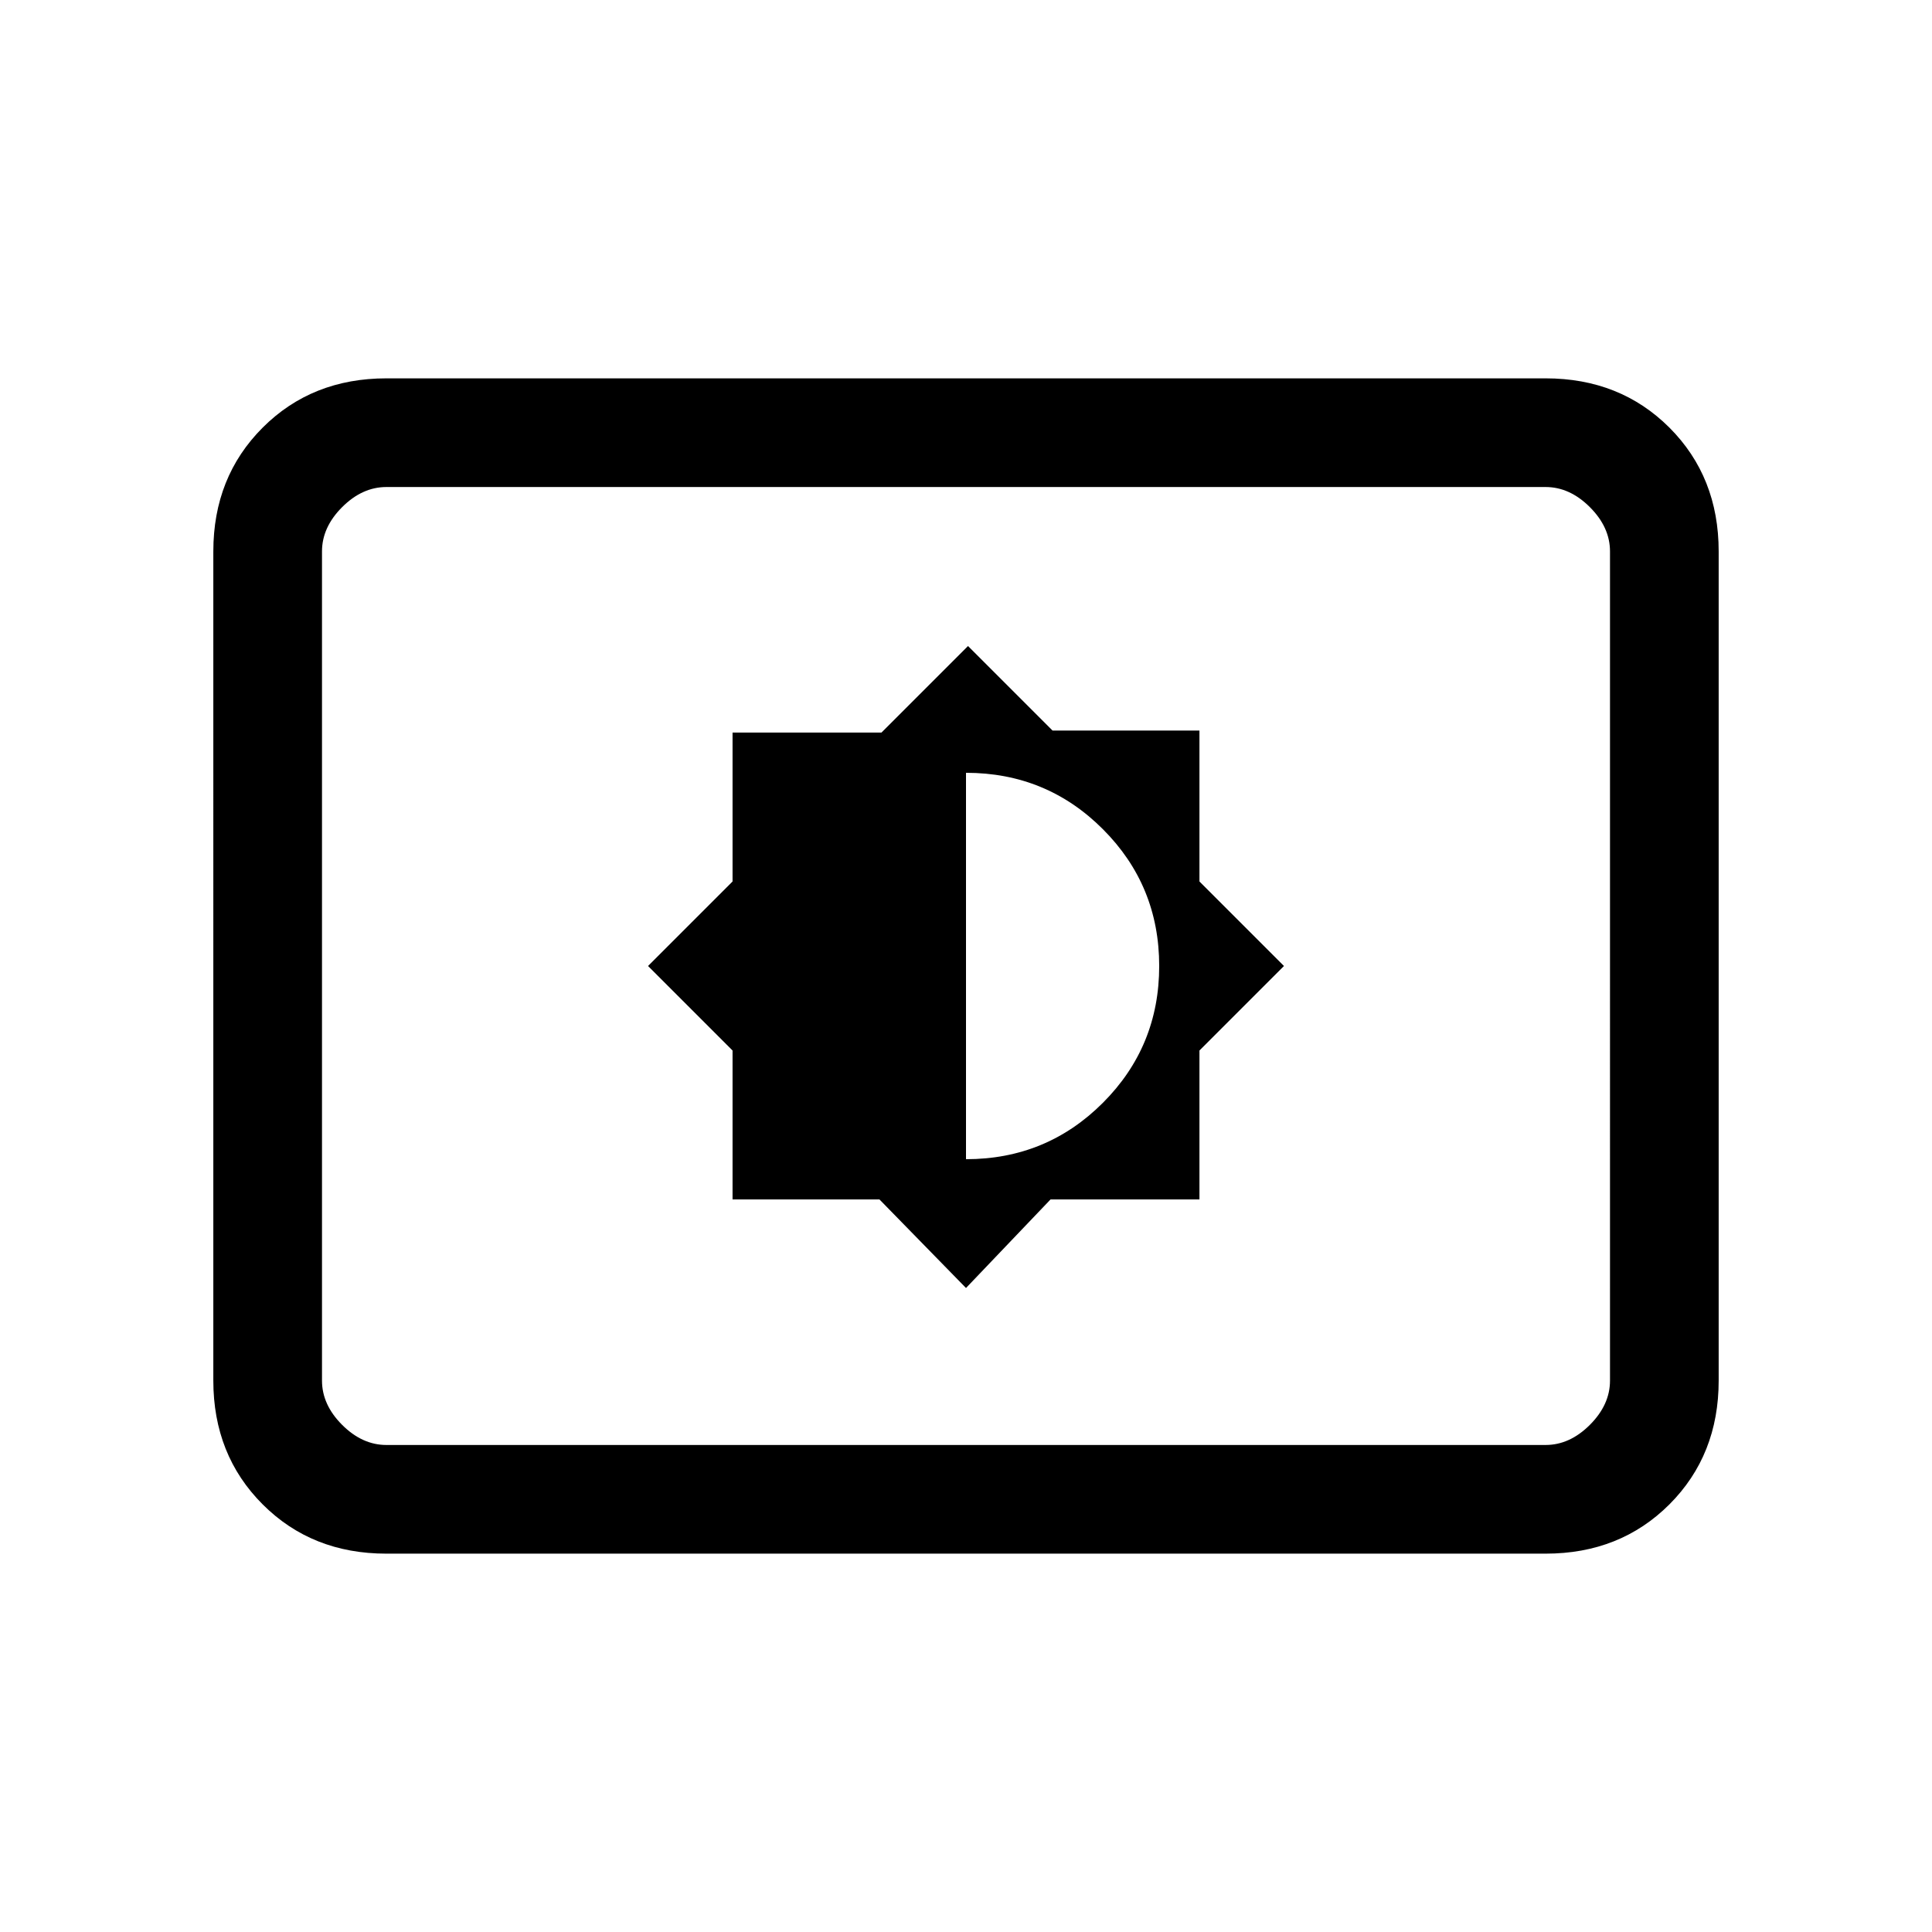 <svg xmlns="http://www.w3.org/2000/svg" height="24" width="24"><path d="m12 16 1.05-1.1h1.85v-1.85L15.95 12l-1.05-1.05V9.075h-1.825l-1.05-1.05L10.95 9.1H9.1v1.85L8.05 12l1.05 1.05v1.85h1.825Zm0-1.6V9.6q1 0 1.7.7t.7 1.7q0 1-.7 1.7t-1.7.7Zm-7.2 4.9q-.925 0-1.537-.612-.613-.613-.613-1.538V6.85q0-.925.613-1.538Q3.875 4.7 4.8 4.7h14.4q.925 0 1.538.612.612.613.612 1.538v10.3q0 .925-.612 1.538-.613.612-1.538.612Zm0-1.35h14.4q.3 0 .55-.25.25-.25.25-.55V6.85q0-.3-.25-.55-.25-.25-.55-.25H4.8q-.3 0-.55.25-.25.25-.25.55v10.3q0 .3.25.55.25.25.55.25Zm-.8 0V6.05 17.95Z"/></svg>
